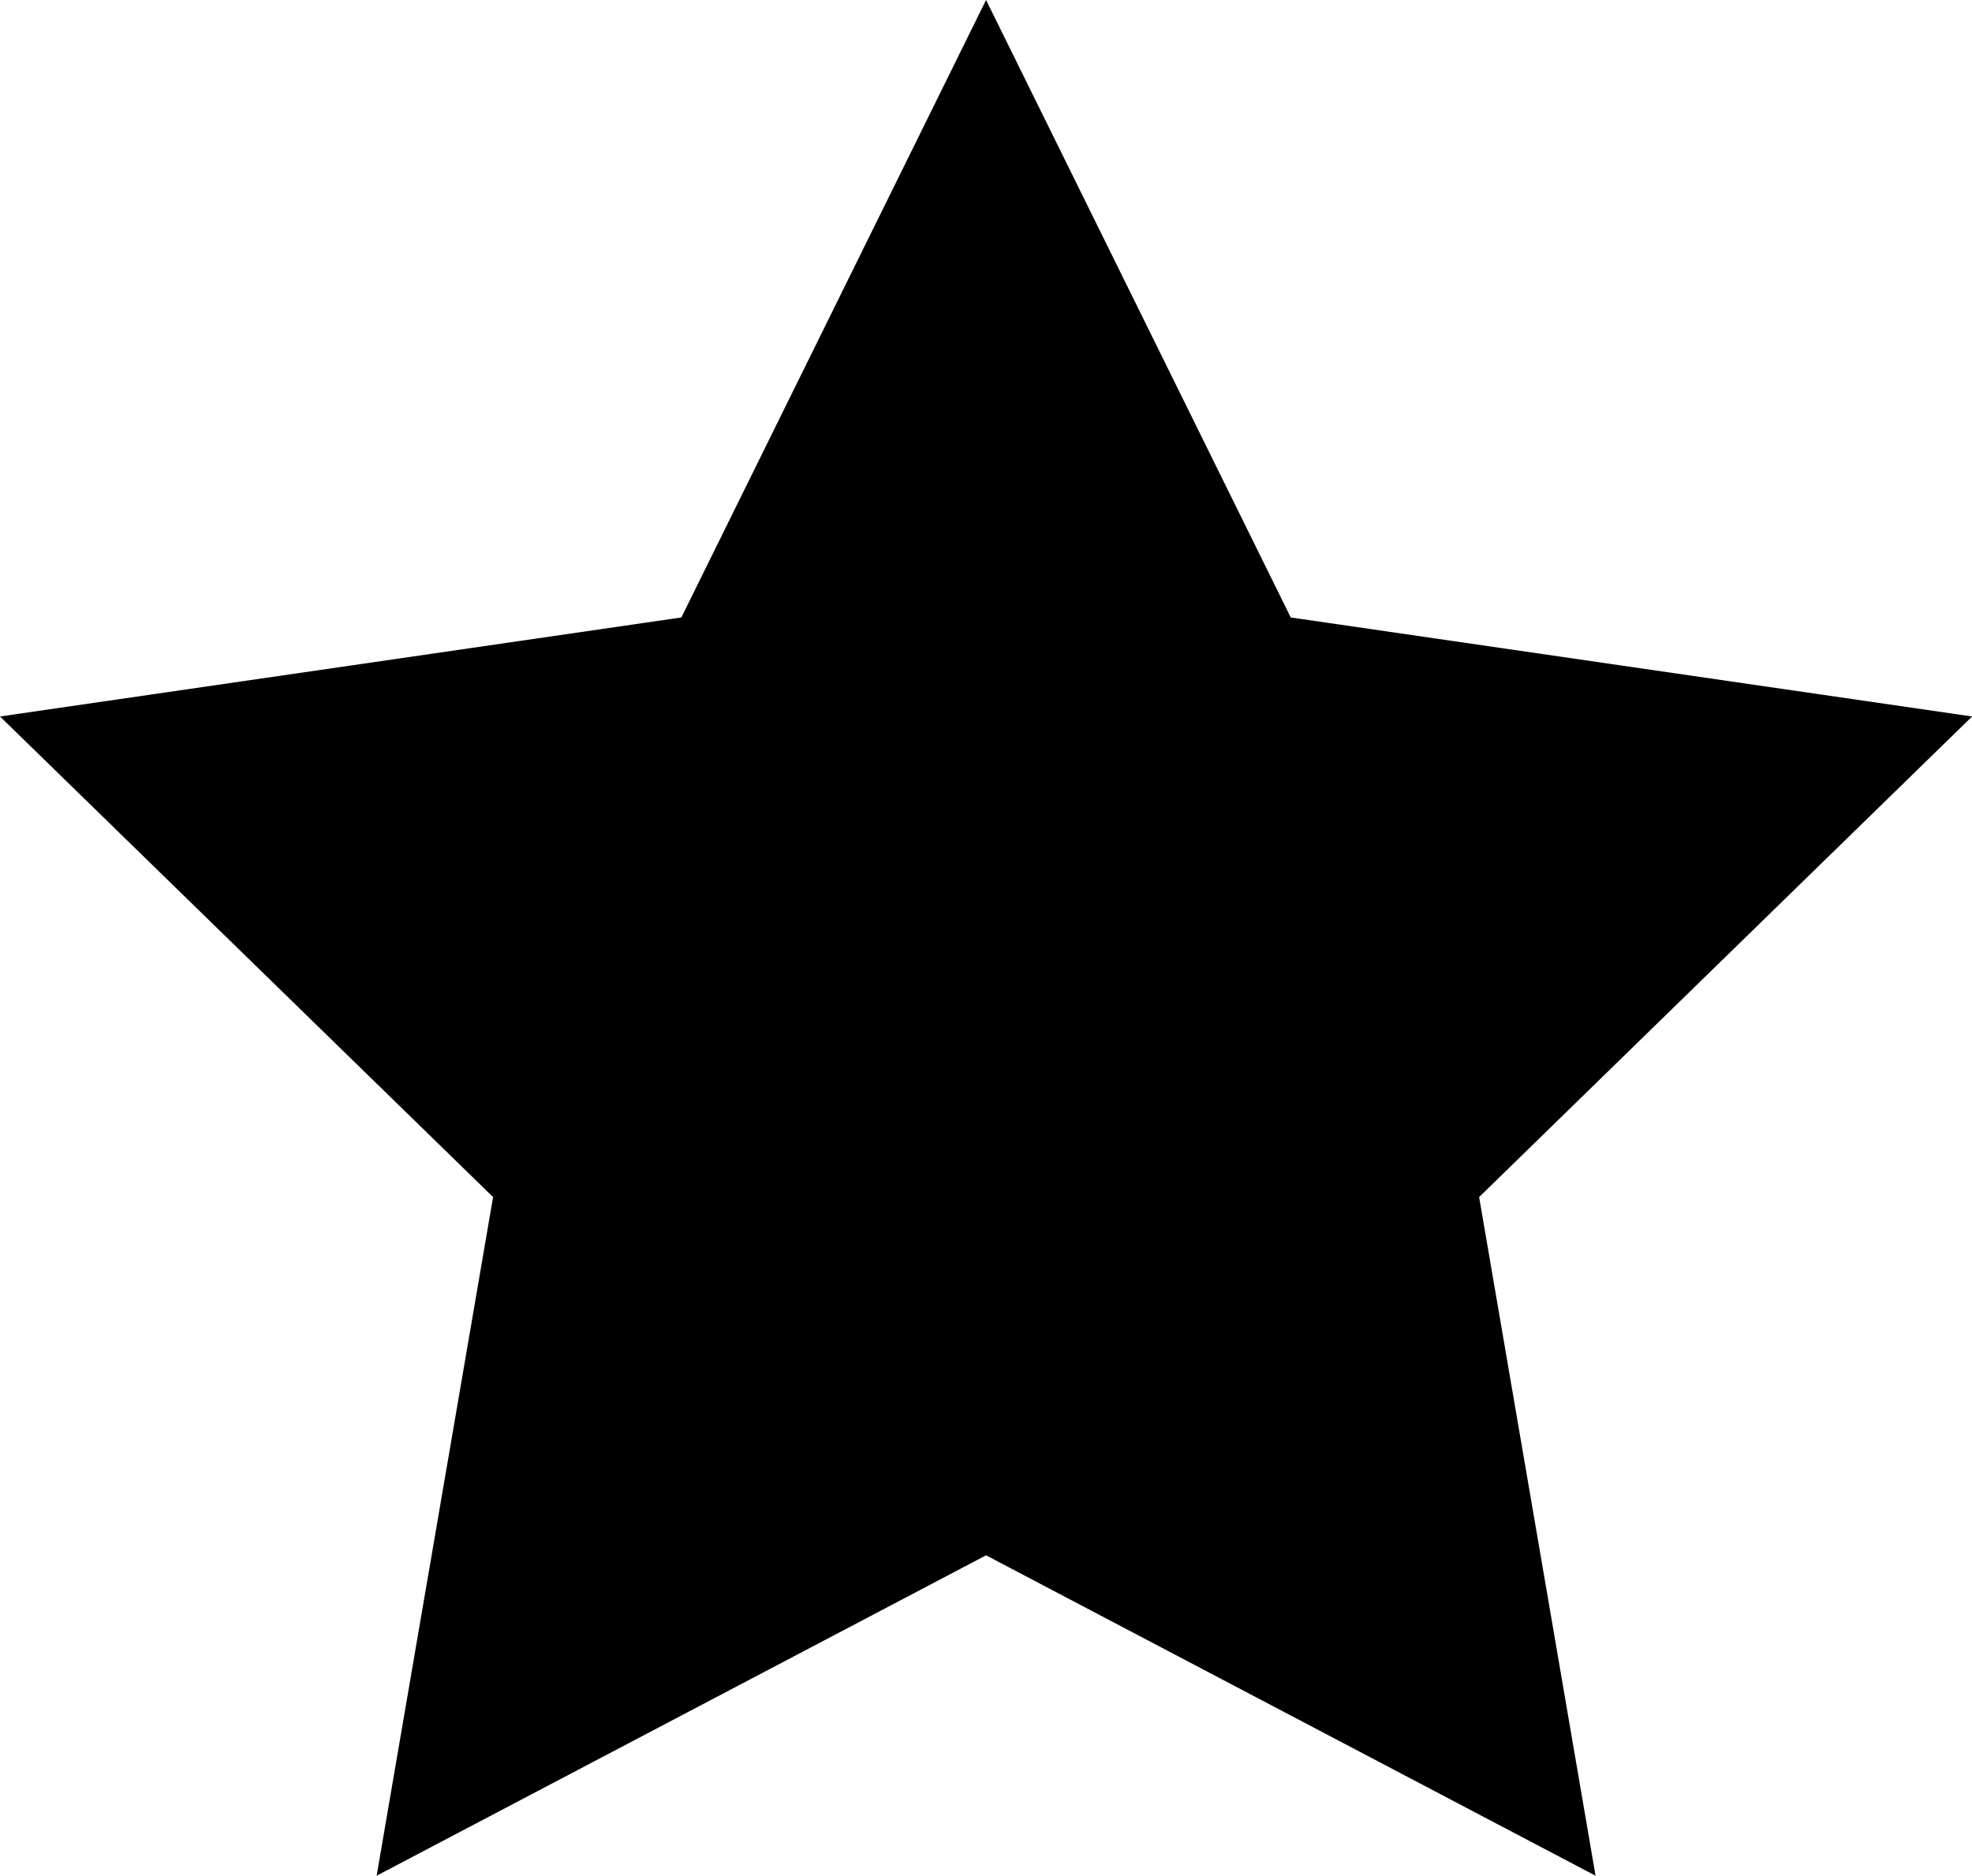 <svg xmlns="http://www.w3.org/2000/svg" width="19.021" height="18.09" viewBox="0 0 19.021 18.09">
  <path id="Star_Copy_4" data-name="Star Copy 4" d="M10,15,4.122,18.09l1.123-6.545L.489,6.91l6.572-.955L10,0l2.939,5.955,6.572.955-4.755,4.635,1.123,6.545Z" transform="translate(-0.489)"/>
</svg>
